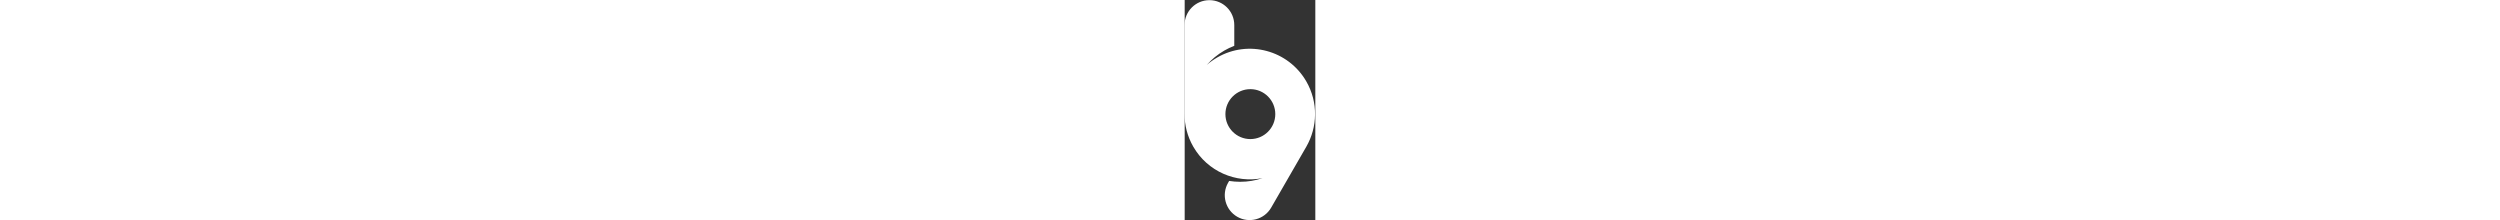 <?xml version="1.0" encoding="UTF-8" standalone="no"?>
<!DOCTYPE svg PUBLIC "-//W3C//DTD SVG 1.1//EN" "http://www.w3.org/Graphics/SVG/1.1/DTD/svg11.dtd">
<svg height="37" viewBox="0 0 420 708" version="1.1" xmlns="http://www.w3.org/2000/svg" xmlns:xlink="http://www.w3.org/1999/xlink" xml:space="preserve" xmlns:serif="http://www.serif.com/" style="fill-rule:evenodd;clip-rule:evenodd;stroke-linejoin:round;stroke-miterlimit:2;">
    <rect x="0" y="0" width="420" height="708" fill="#333333" stroke="none"/>
    <g transform="matrix(1,0,0,1,-1710,-5272)">
        <g transform="matrix(3,0,0,1,0,4986)">
            <g transform="matrix(0.333,0,0,1,426.667,30)">
                <path d="M430.045,622.66L430.044,622.66L430.044,336.509C430.044,292.355 465.891,256.509 510.044,256.509C554.197,256.509 590.044,292.355 590.044,336.509L590.044,403.26C579.123,407.442 568.389,412.536 557.941,418.568C536.126,431.163 517.229,446.882 501.489,464.836C511.668,455.917 522.862,447.858 535.024,440.836C635.376,382.898 763.887,417.332 821.824,517.683C860.647,584.926 857.994,664.812 821.826,727.637L821.827,727.638L708.751,923.49C686.675,961.728 637.707,974.849 599.469,952.772C561.232,930.696 548.111,881.728 570.187,843.49L573.563,837.643C585.112,839.482 596.955,840.438 609.019,840.438C634.19,840.438 658.398,836.279 680.991,828.612C595.205,845.661 504.313,807.549 458.176,727.636C439.06,694.527 430,658.353 430.045,622.66ZM641.767,542.581C686.063,542.581 722.025,578.544 722.025,622.839C722.025,667.135 686.063,703.097 641.767,703.097C597.472,703.097 561.509,667.135 561.509,622.839C561.509,578.544 597.472,542.581 641.767,542.581Z" style="fill:white;"/>
            </g>
        </g>
    </g>
</svg>
